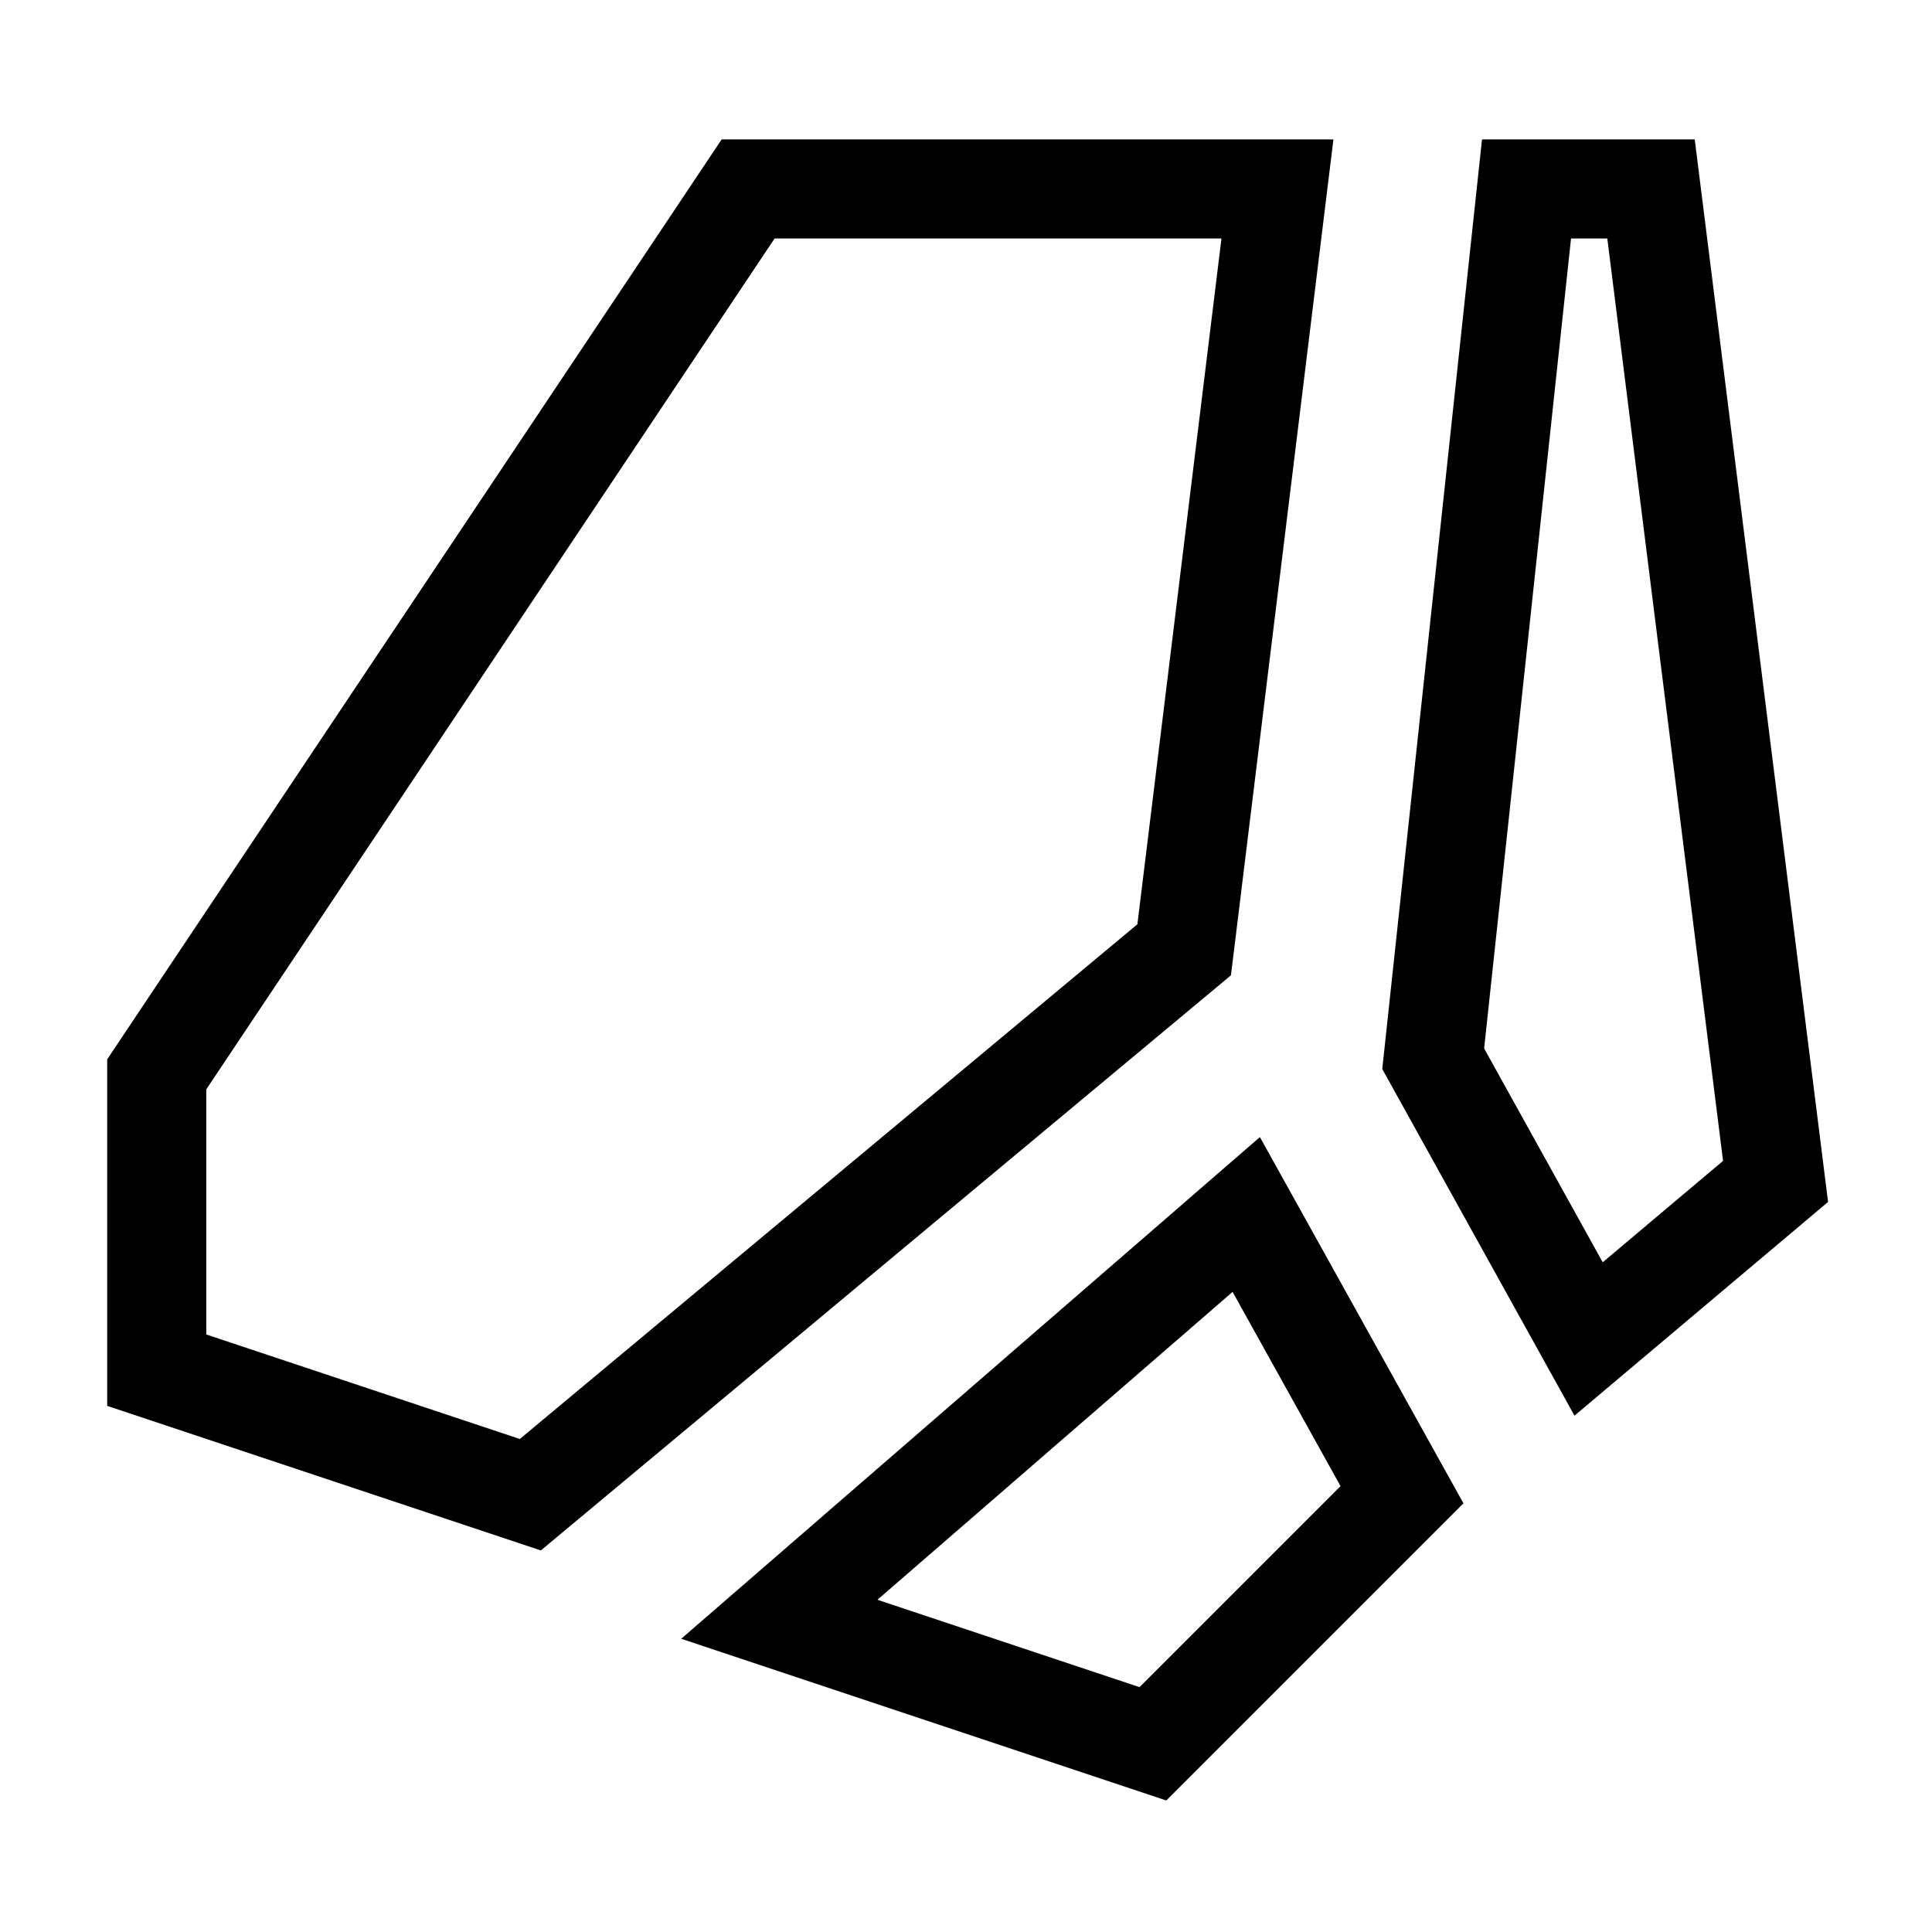 <svg xmlns="http://www.w3.org/2000/svg" width="39" height="39" viewBox="0 0 39 39"><g id="e3fed1bf-88ce-4b60-8fc6-a834b167f647" data-name="illustration"><path d="M28.301,30.173l-3.144-5.657-9.425,8.171,7.541,2.514Z" style="fill:none;stroke:#000001;stroke-width:2px"/><path d="M35.842,23.848,33.328,3.814H30.815L28.931,21.372l3.137,5.657Z" style="fill:none;stroke:#000001;stroke-width:2px"/><path d="M23.904,19.173,25.787,3.814H15.102L3.164,21.687v5.972l7.541,2.514Z" style="fill:none;stroke:#000001;stroke-width:2px"/></g></svg>